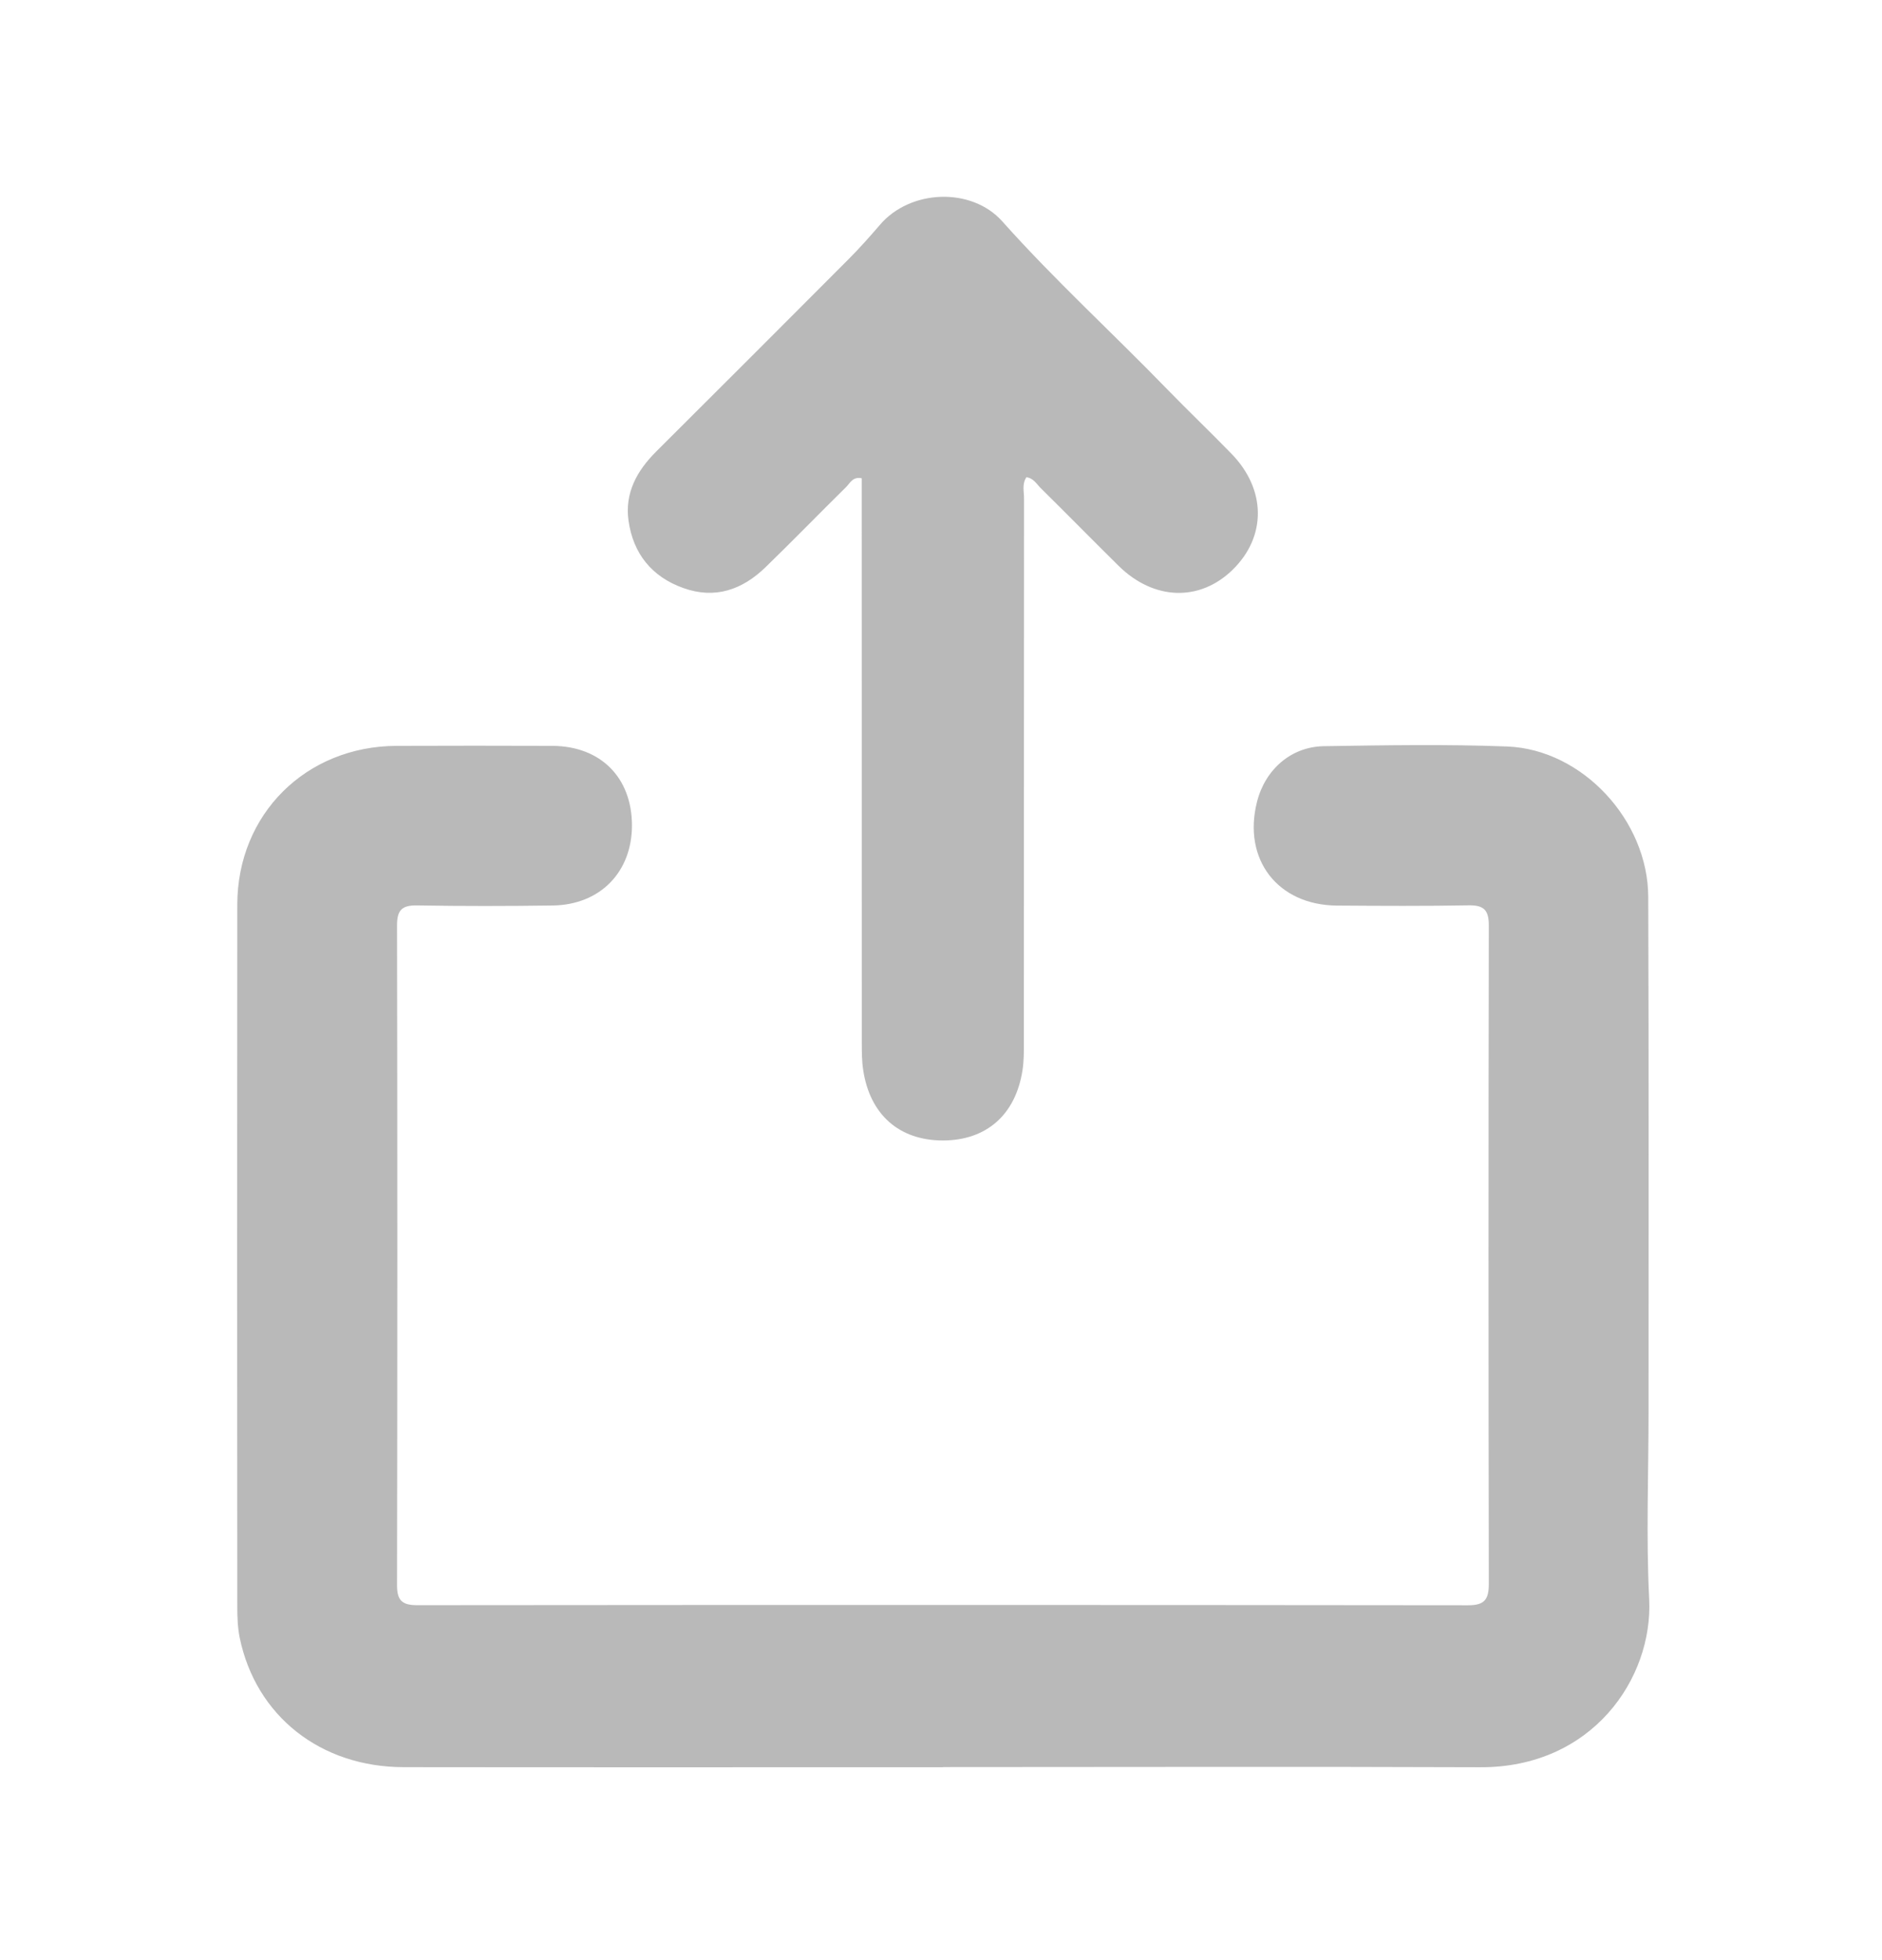 <svg width="24" height="25" viewBox="0 0 24 25" fill="none" xmlns="http://www.w3.org/2000/svg">
<path d="M12.025 22.54C9.733 22.54 7.441 22.542 5.149 22.539C4.086 22.538 3.263 21.885 3.057 20.889C3.031 20.761 3.026 20.626 3.026 20.494C3.024 17.508 3.023 14.523 3.026 11.537C3.028 10.384 3.901 9.517 5.058 9.513C5.721 9.511 6.383 9.51 7.046 9.513C7.66 9.517 8.057 9.917 8.059 10.525C8.06 11.122 7.653 11.541 7.048 11.549C6.471 11.557 5.894 11.558 5.317 11.548C5.123 11.545 5.063 11.61 5.063 11.803C5.068 14.609 5.068 17.416 5.063 20.222C5.063 20.421 5.137 20.473 5.323 20.473C9.79 20.469 14.257 20.469 18.723 20.474C18.933 20.474 18.986 20.399 18.986 20.2C18.981 17.401 18.981 14.603 18.986 11.804C18.986 11.614 18.929 11.544 18.733 11.547C18.172 11.557 17.611 11.554 17.049 11.55C16.291 11.544 15.844 10.959 16.03 10.226C16.134 9.816 16.462 9.524 16.883 9.517C17.663 9.505 18.443 9.491 19.221 9.521C20.179 9.559 21.016 10.463 21.019 11.439C21.027 13.63 21.023 15.821 21.023 18.011C21.023 18.806 20.991 19.602 21.031 20.396C21.081 21.407 20.304 22.546 18.877 22.54C16.593 22.531 14.309 22.538 12.025 22.538V22.54Z" fill="#B9B9B9"/>
<path d="M13.089 6.087C13.031 6.173 13.059 6.269 13.059 6.358C13.057 8.673 13.058 10.988 13.057 13.303C13.057 13.419 13.057 13.538 13.039 13.652C12.951 14.22 12.577 14.546 12.022 14.546C11.467 14.545 11.094 14.217 11.008 13.649C10.99 13.534 10.99 13.416 10.99 13.3C10.989 10.992 10.989 8.685 10.989 6.378C10.989 6.285 10.989 6.193 10.989 6.1C10.873 6.076 10.84 6.163 10.79 6.212C10.446 6.551 10.109 6.898 9.762 7.235C9.466 7.522 9.118 7.645 8.714 7.5C8.313 7.357 8.074 7.062 8.015 6.64C7.966 6.288 8.121 6.007 8.364 5.763C9.187 4.943 10.008 4.122 10.828 3.299C10.964 3.162 11.094 3.016 11.221 2.868C11.606 2.415 12.389 2.382 12.783 2.825C13.447 3.57 14.185 4.243 14.879 4.959C15.151 5.239 15.433 5.508 15.704 5.787C16.148 6.243 16.152 6.842 15.721 7.265C15.301 7.677 14.714 7.66 14.264 7.216C13.931 6.887 13.604 6.554 13.271 6.225C13.219 6.173 13.179 6.098 13.089 6.087Z" fill="#B9B9B9"/>
</svg>
